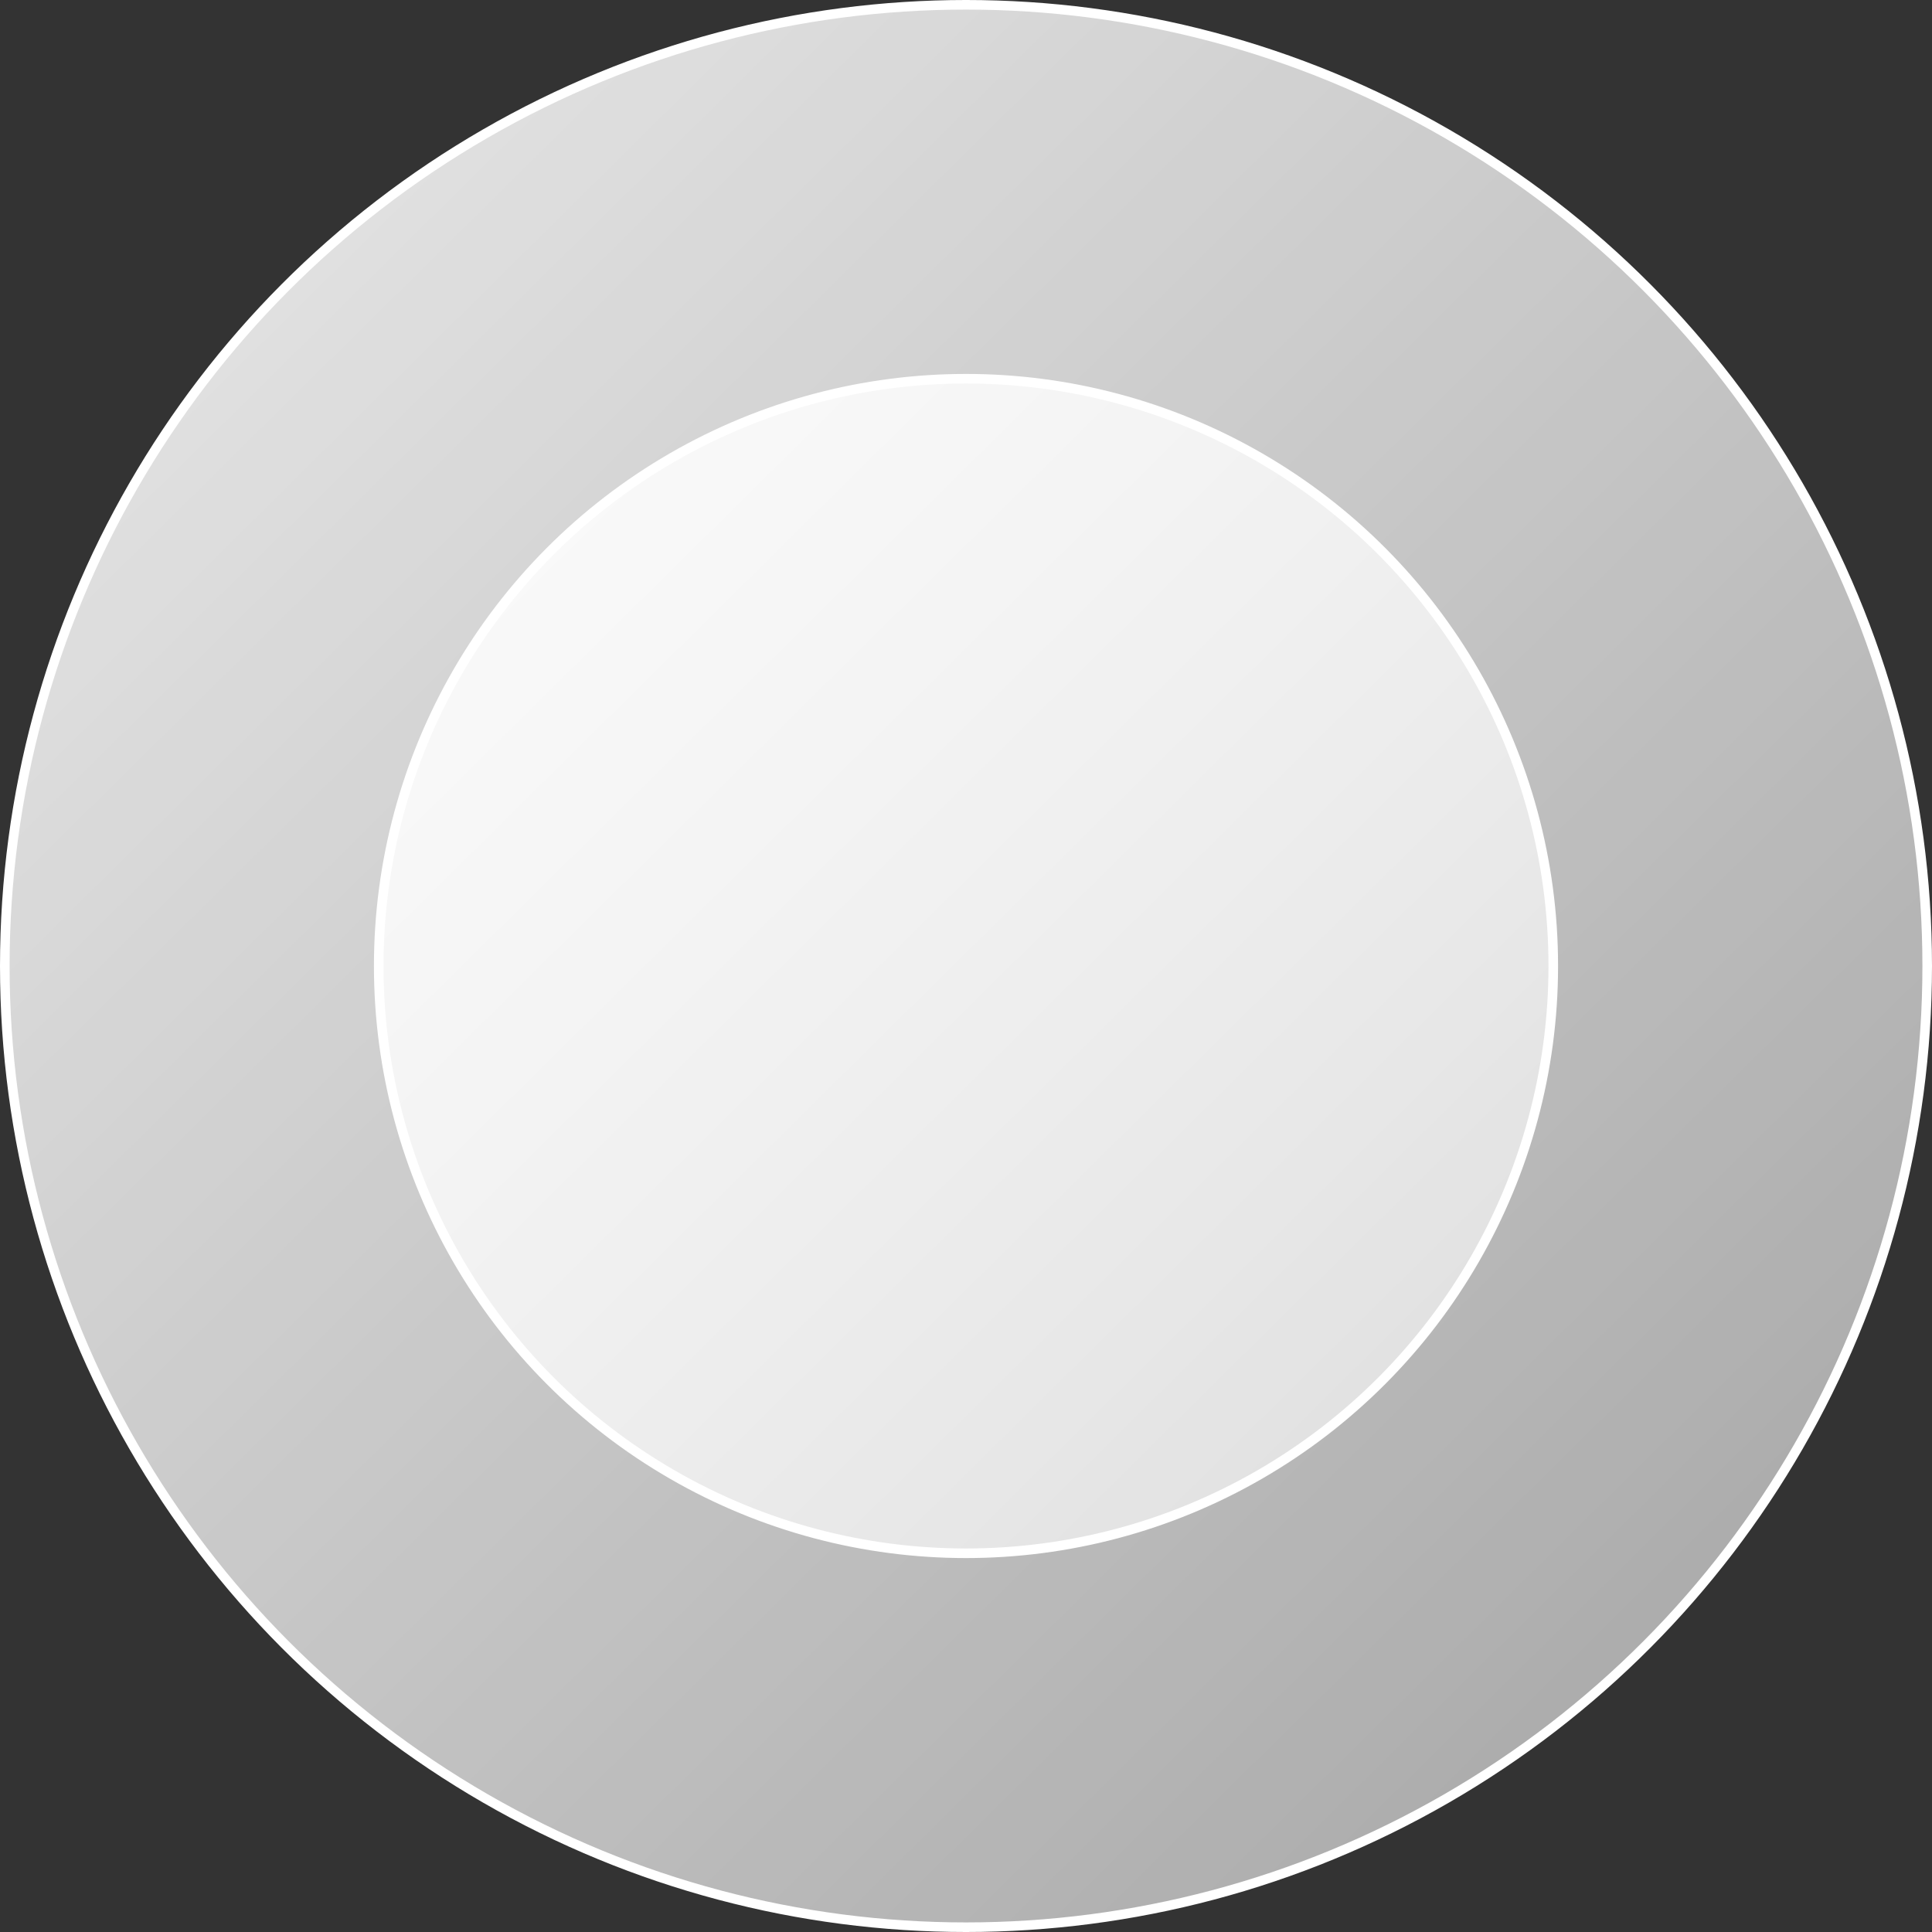 <svg width="403" height="403" viewBox="0 0 403 403" fill="none" xmlns="http://www.w3.org/2000/svg">
<rect x="0" y="0" width="403" height="403" fill="#333333" stroke="none"/>
<circle cx="201.5" cy="201.5" r="200.5" fill="url(#paint0_linear_136_1497)" stroke="white" stroke-width="2"/>
<circle cx="201.5" cy="201.5" r="122.5" fill="url(#paint1_linear_136_1497)" stroke="white" stroke-width="2"/>
<defs>
<linearGradient id="paint0_linear_136_1497" x1="-115.842" y1="-106.868" x2="668.132" y2="686.079" gradientUnits="userSpaceOnUse">
<stop stop-color="white"/>
<stop offset="1" stop-color="white" stop-opacity="0.3"/>
</linearGradient>
<linearGradient id="paint1_linear_136_1497" x1="7" y1="12.5" x2="487.5" y2="498.5" gradientUnits="userSpaceOnUse">
<stop stop-color="white"/>
<stop offset="1" stop-color="white" stop-opacity="0.3"/>
</linearGradient>
</defs>
</svg>
